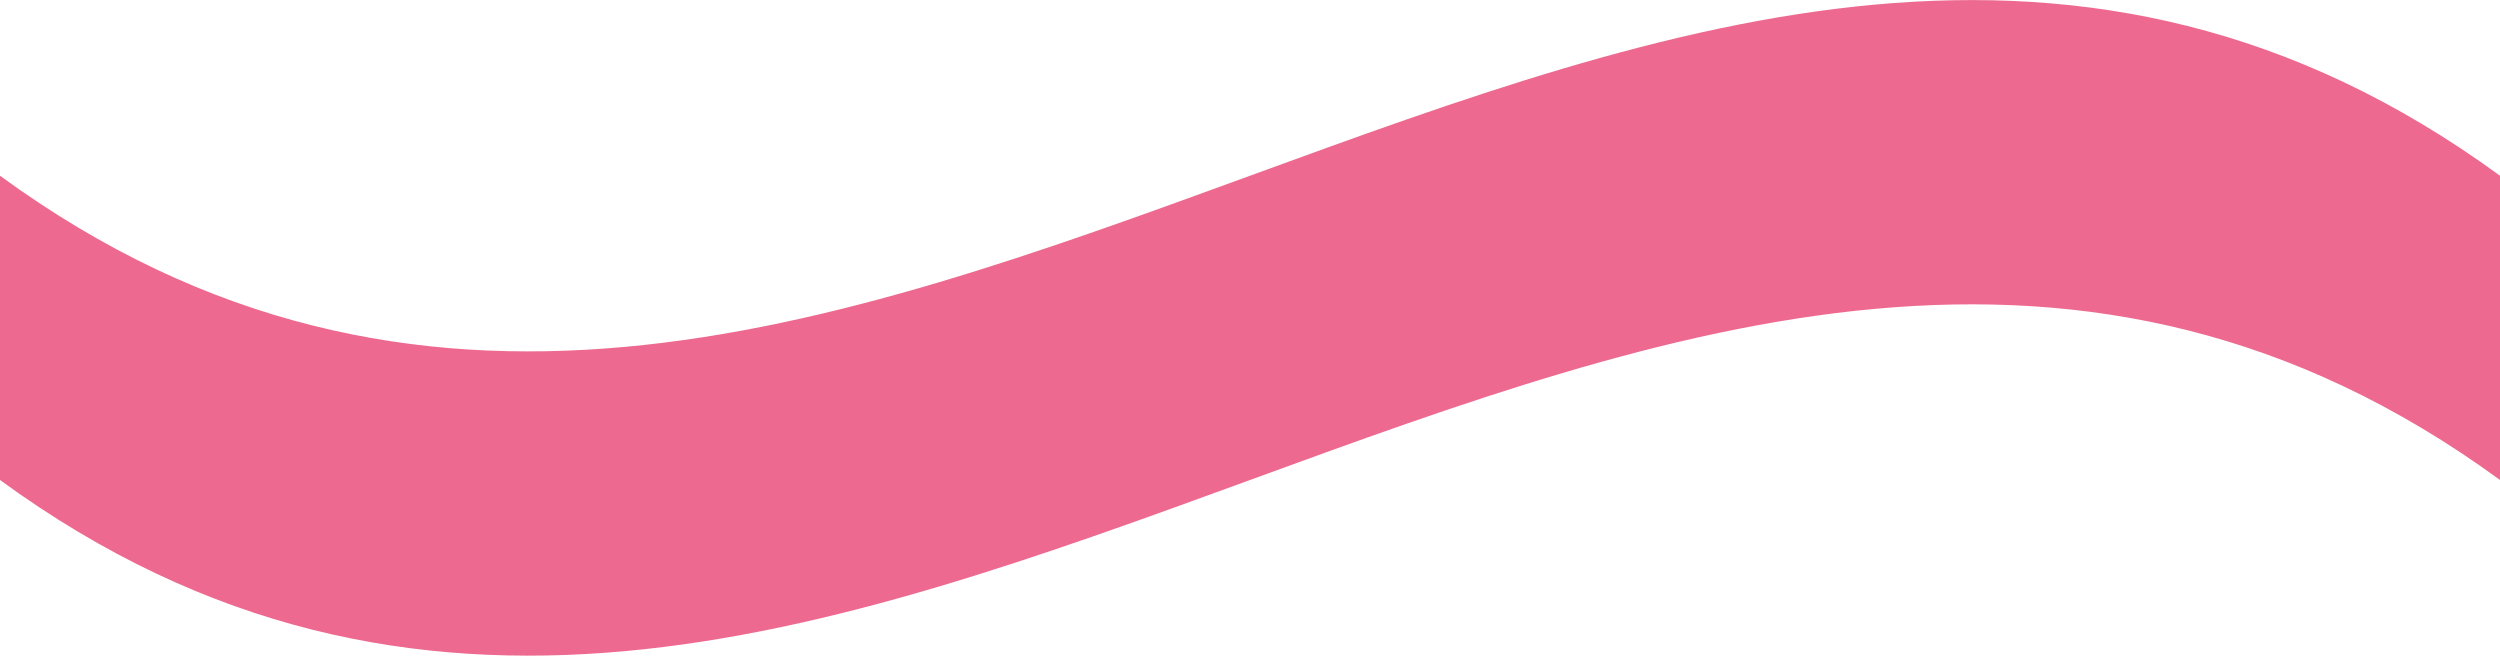 <?xml version="1.0" encoding="UTF-8" standalone="no"?>
<svg width="183px" height="48px" viewBox="0 0 183 48" version="1.1" xmlns="http://www.w3.org/2000/svg" xmlns:xlink="http://www.w3.org/1999/xlink">
    <!-- Generator: sketchtool 3.8.2 (29753) - http://www.bohemiancoding.com/sketch -->
    <title>4AA5571B-73F0-439E-8CB8-37BC58409B57</title>
    <desc>Created with sketchtool.</desc>
    <defs></defs>
    <g id="Main" stroke="none" stroke-width="1" fill="none" fill-rule="evenodd">
        <g id="Main-1260" transform="translate(0, -1511)" fill="#ED6990">
            <g id="New" transform="translate(0, 1511)">
                <path d="M183,35.136 C122,-9.407 61,79.679 0,35.136 L0,12.864 C61,57.407 122,-31.679 183,12.864 L183,35.136 Z" id="Wave"></path>
            </g>
        </g>
    </g>
</svg>